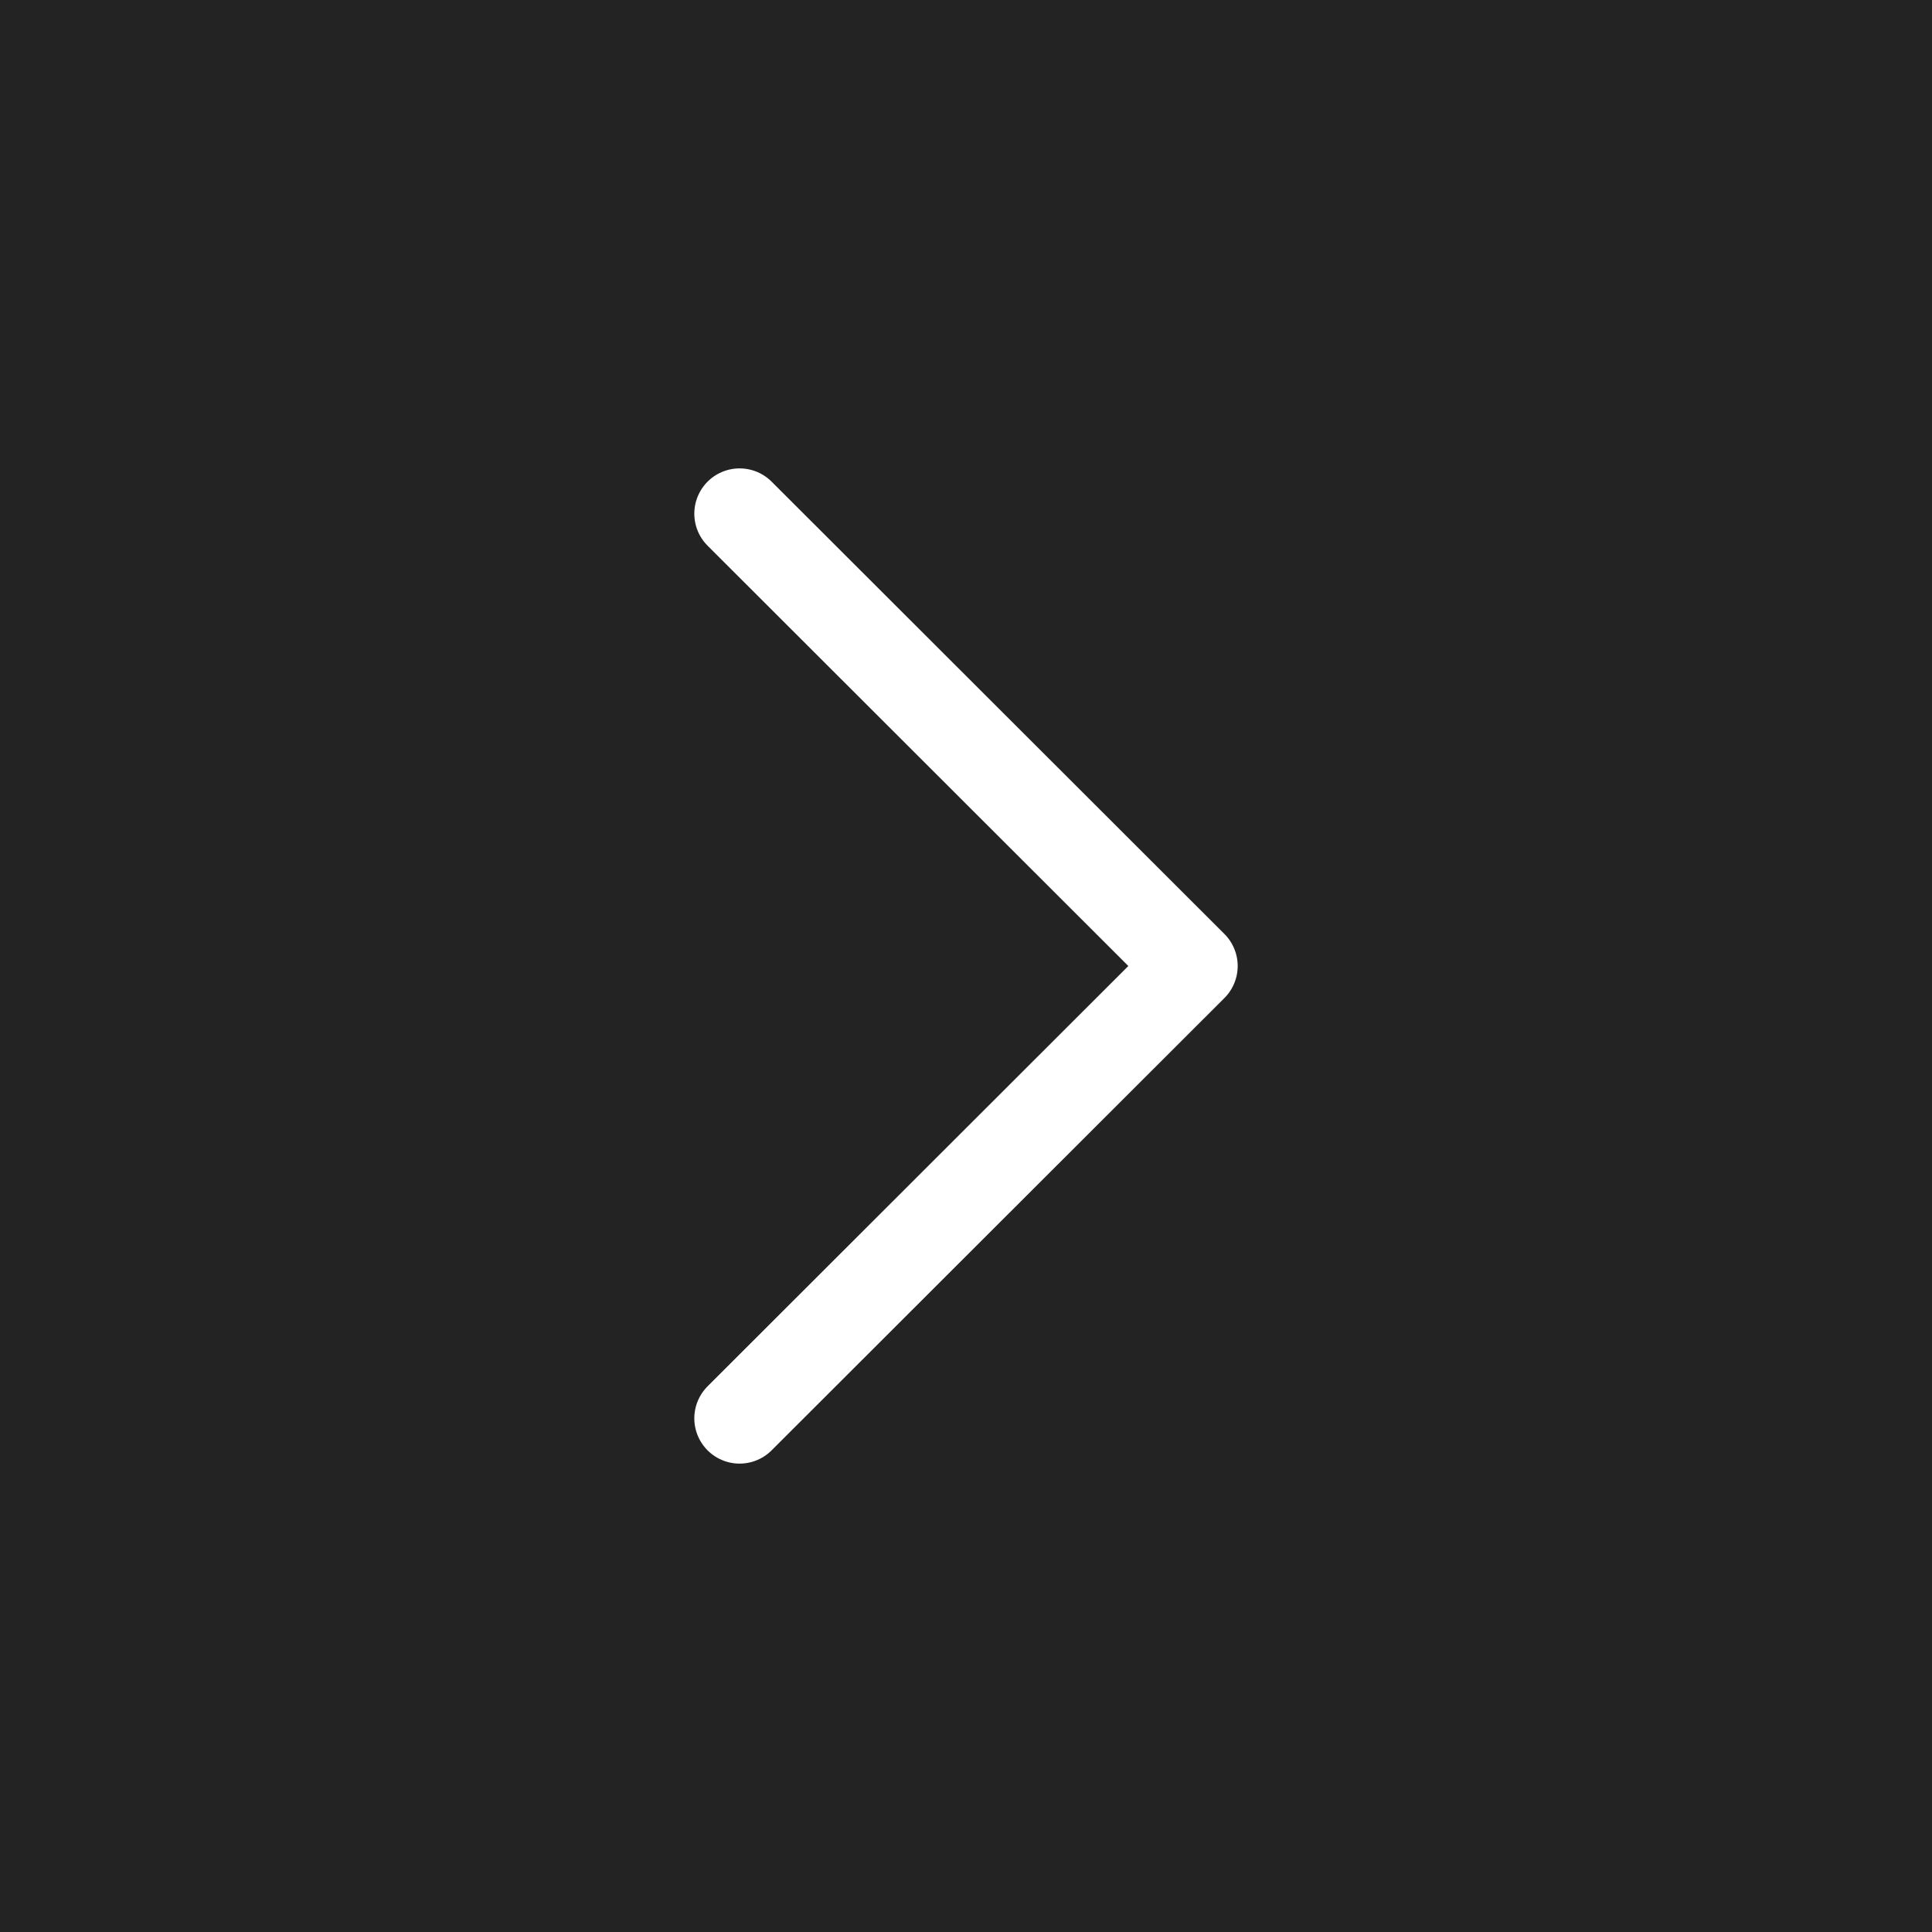 <?xml version="1.0" encoding="UTF-8" standalone="no"?>
<svg
   width="32"
   height="32"
   viewBox="0 0 32 32"
   fill="none"
   version="1.1"
   id="svg1"
   sodipodi:docname="chevron.svg"
   xml:space="preserve"
   inkscape:version="1.4.1-rc (06eac75fbf, 2025-03-29)"
   xmlns:inkscape="http://www.inkscape.org/namespaces/inkscape"
   xmlns:sodipodi="http://sodipodi.sourceforge.net/DTD/sodipodi-0.dtd"
   xmlns="http://www.w3.org/2000/svg"
   xmlns:svg="http://www.w3.org/2000/svg"><rect x="0" y="0" width="32" height="32" fill="#808080" stroke="none"/><defs
     id="defs1" /><sodipodi:namedview
     id="namedview1"
     pagecolor="#505050"
     bordercolor="#ffffff"
     borderopacity="1"
     inkscape:showpageshadow="0"
     inkscape:pageopacity="0"
     inkscape:pagecheckerboard="1"
     inkscape:deskcolor="#505050"
     inkscape:zoom="35.65625"
     inkscape:cx="16"
     inkscape:cy="16"
     inkscape:window-width="2474"
     inkscape:window-height="1369"
     inkscape:window-x="2006"
     inkscape:window-y="34"
     inkscape:window-maximized="1"
     inkscape:current-layer="svg1" /><rect
     width="32"
     height="32"
     transform="matrix(-1 0 0 1 32 0)"
     fill="black"
     fill-opacity="0.73"
     id="rect1" /><g
     style="fill:none"
     id="g1"
     transform="translate(11.25,7.416)"><path
       d="M 1,1.092 8.5,8.584 1,16.076"
       stroke="#ffffff"
       stroke-width="1.5"
       stroke-linecap="round"
       stroke-linejoin="round"
       id="path1" /></g></svg>
